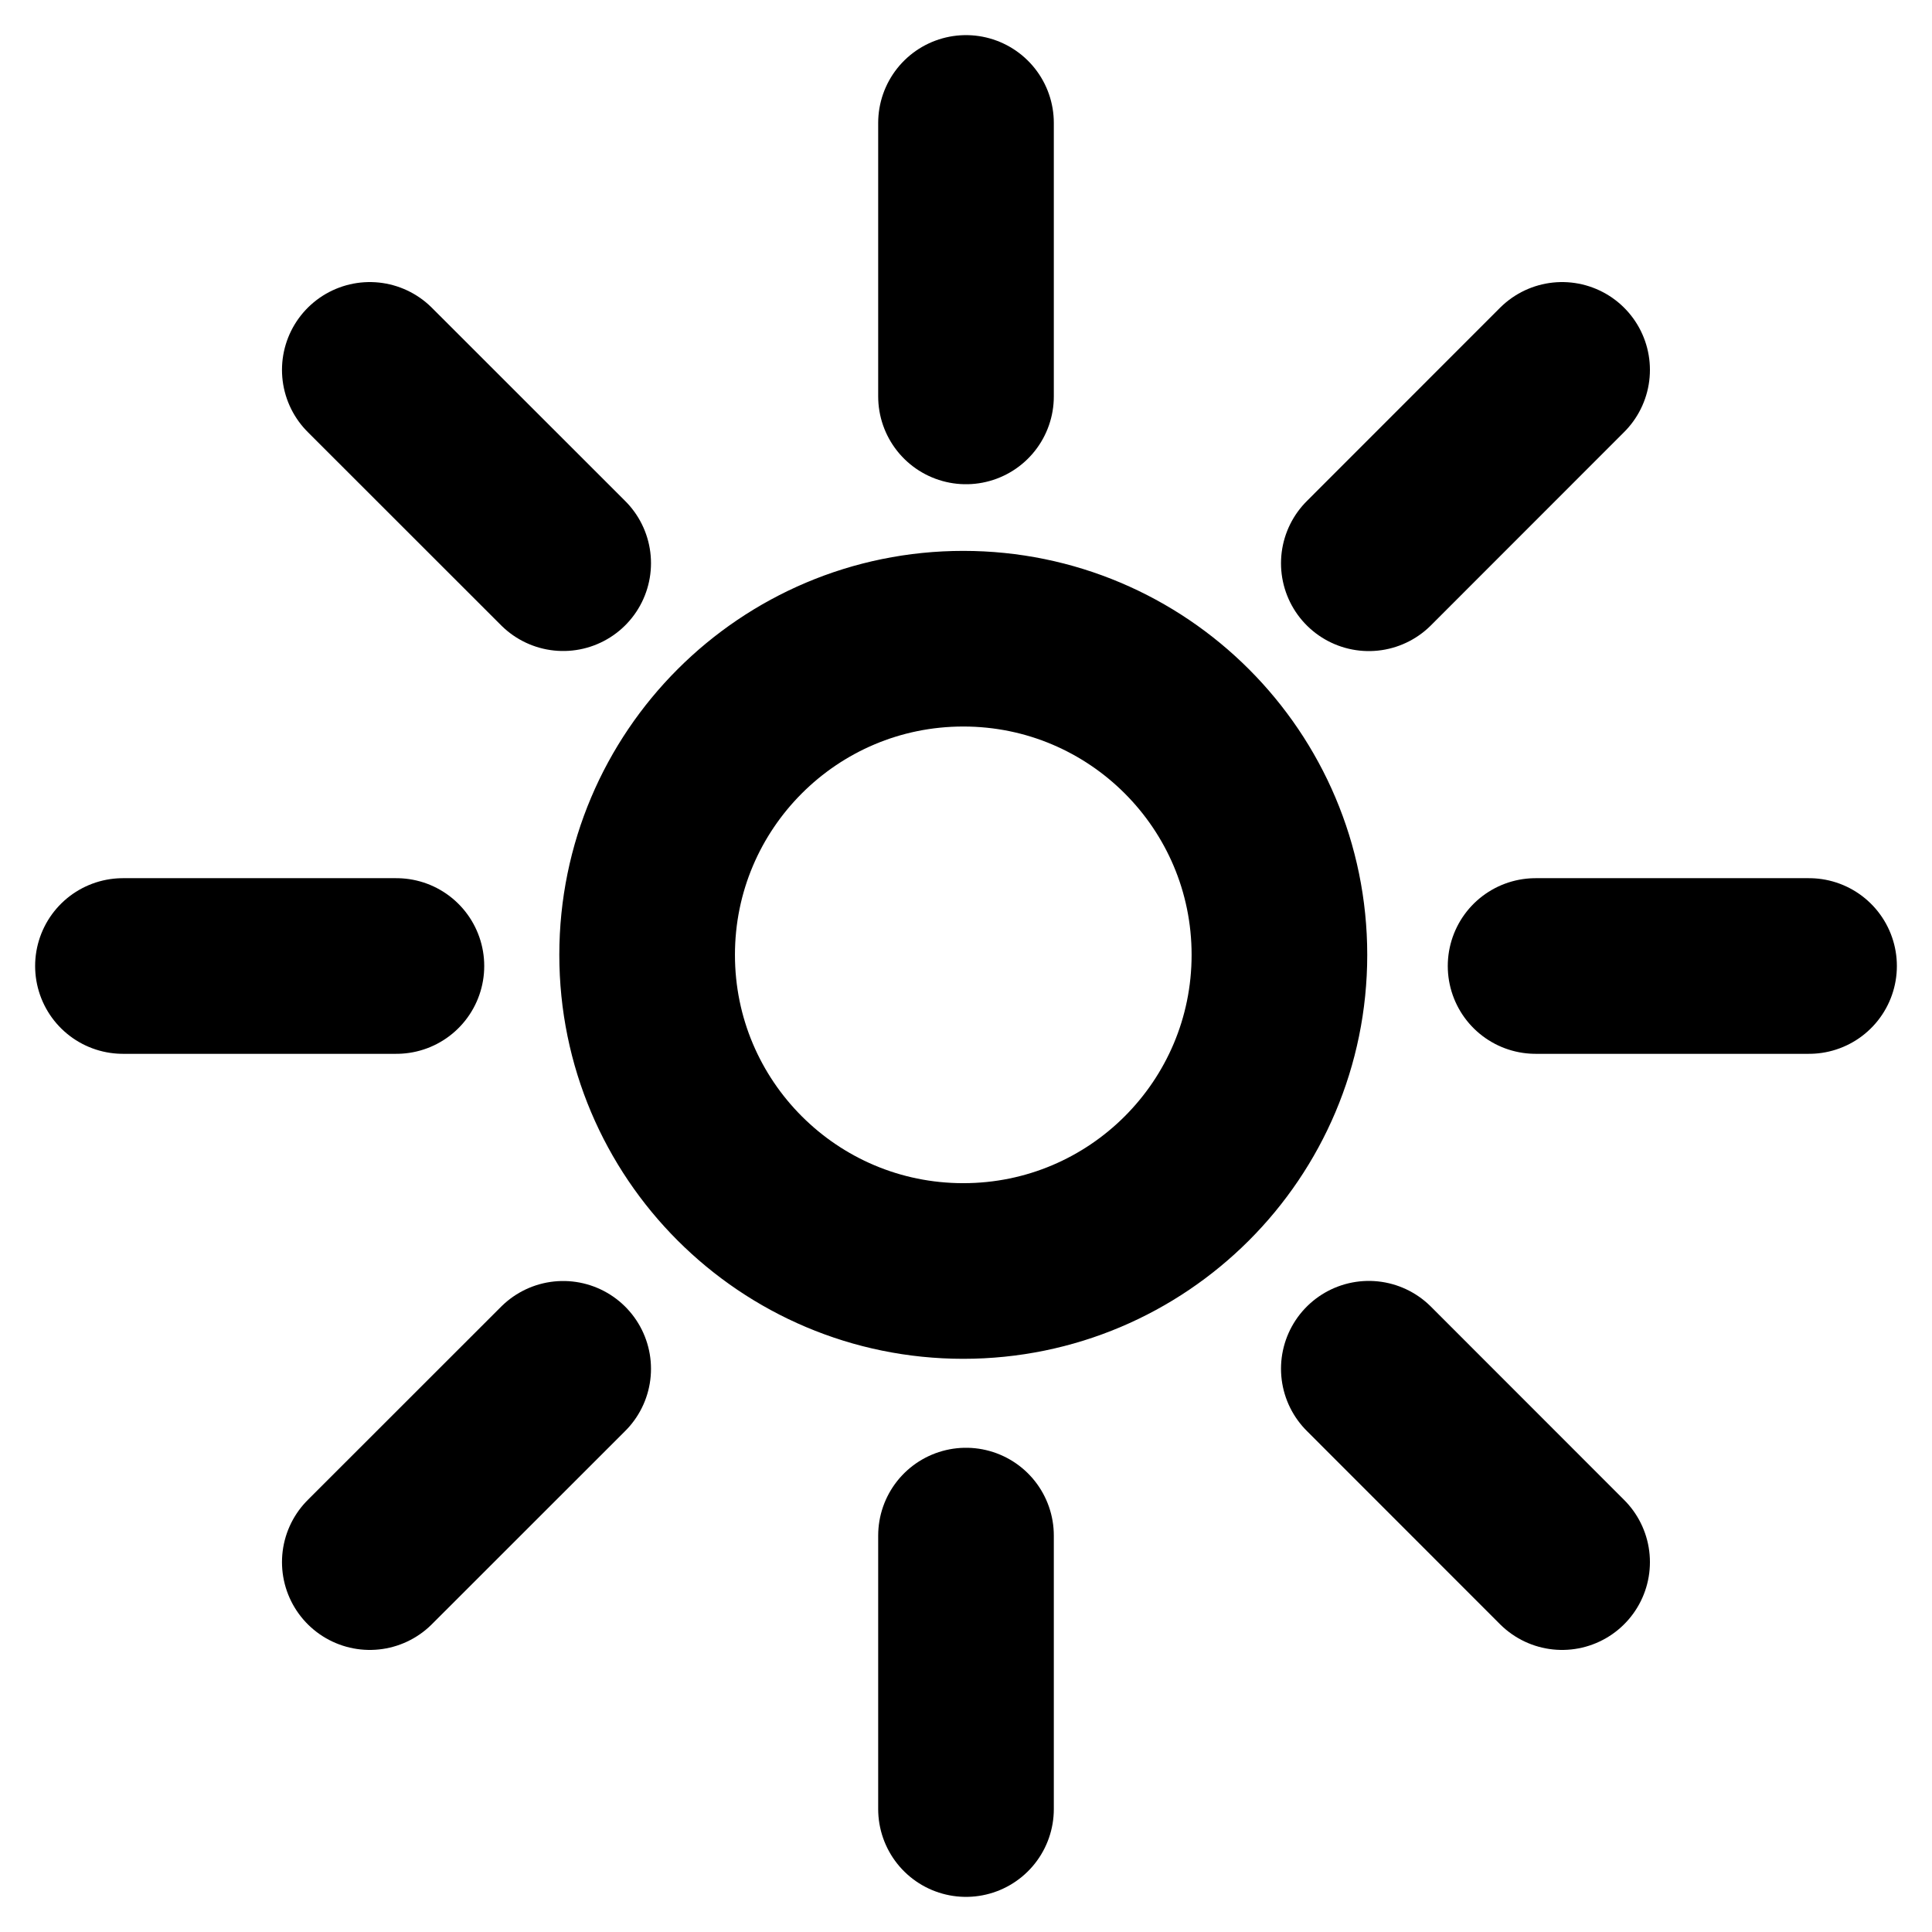 <svg width="22" height="22" viewBox="0 0 22 22" fill="none" xmlns="http://www.w3.org/2000/svg">
<path d="M11 4.514V1.4M11 20.6V17.486M17.486 11H20.6M1.4 11H4.514M15.587 6.414L17.788 4.212M4.211 17.788L6.413 15.587M15.587 15.586L17.788 17.788M4.211 4.212L6.413 6.413M14.569 10.873C14.569 12.862 12.957 14.473 10.969 14.473C8.981 14.473 7.369 12.862 7.369 10.873C7.369 8.885 8.981 7.273 10.969 7.273C12.957 7.273 14.569 8.885 14.569 10.873Z" stroke="black" stroke-width="2" stroke-linecap="round" stroke-linejoin="round"/>
</svg>

